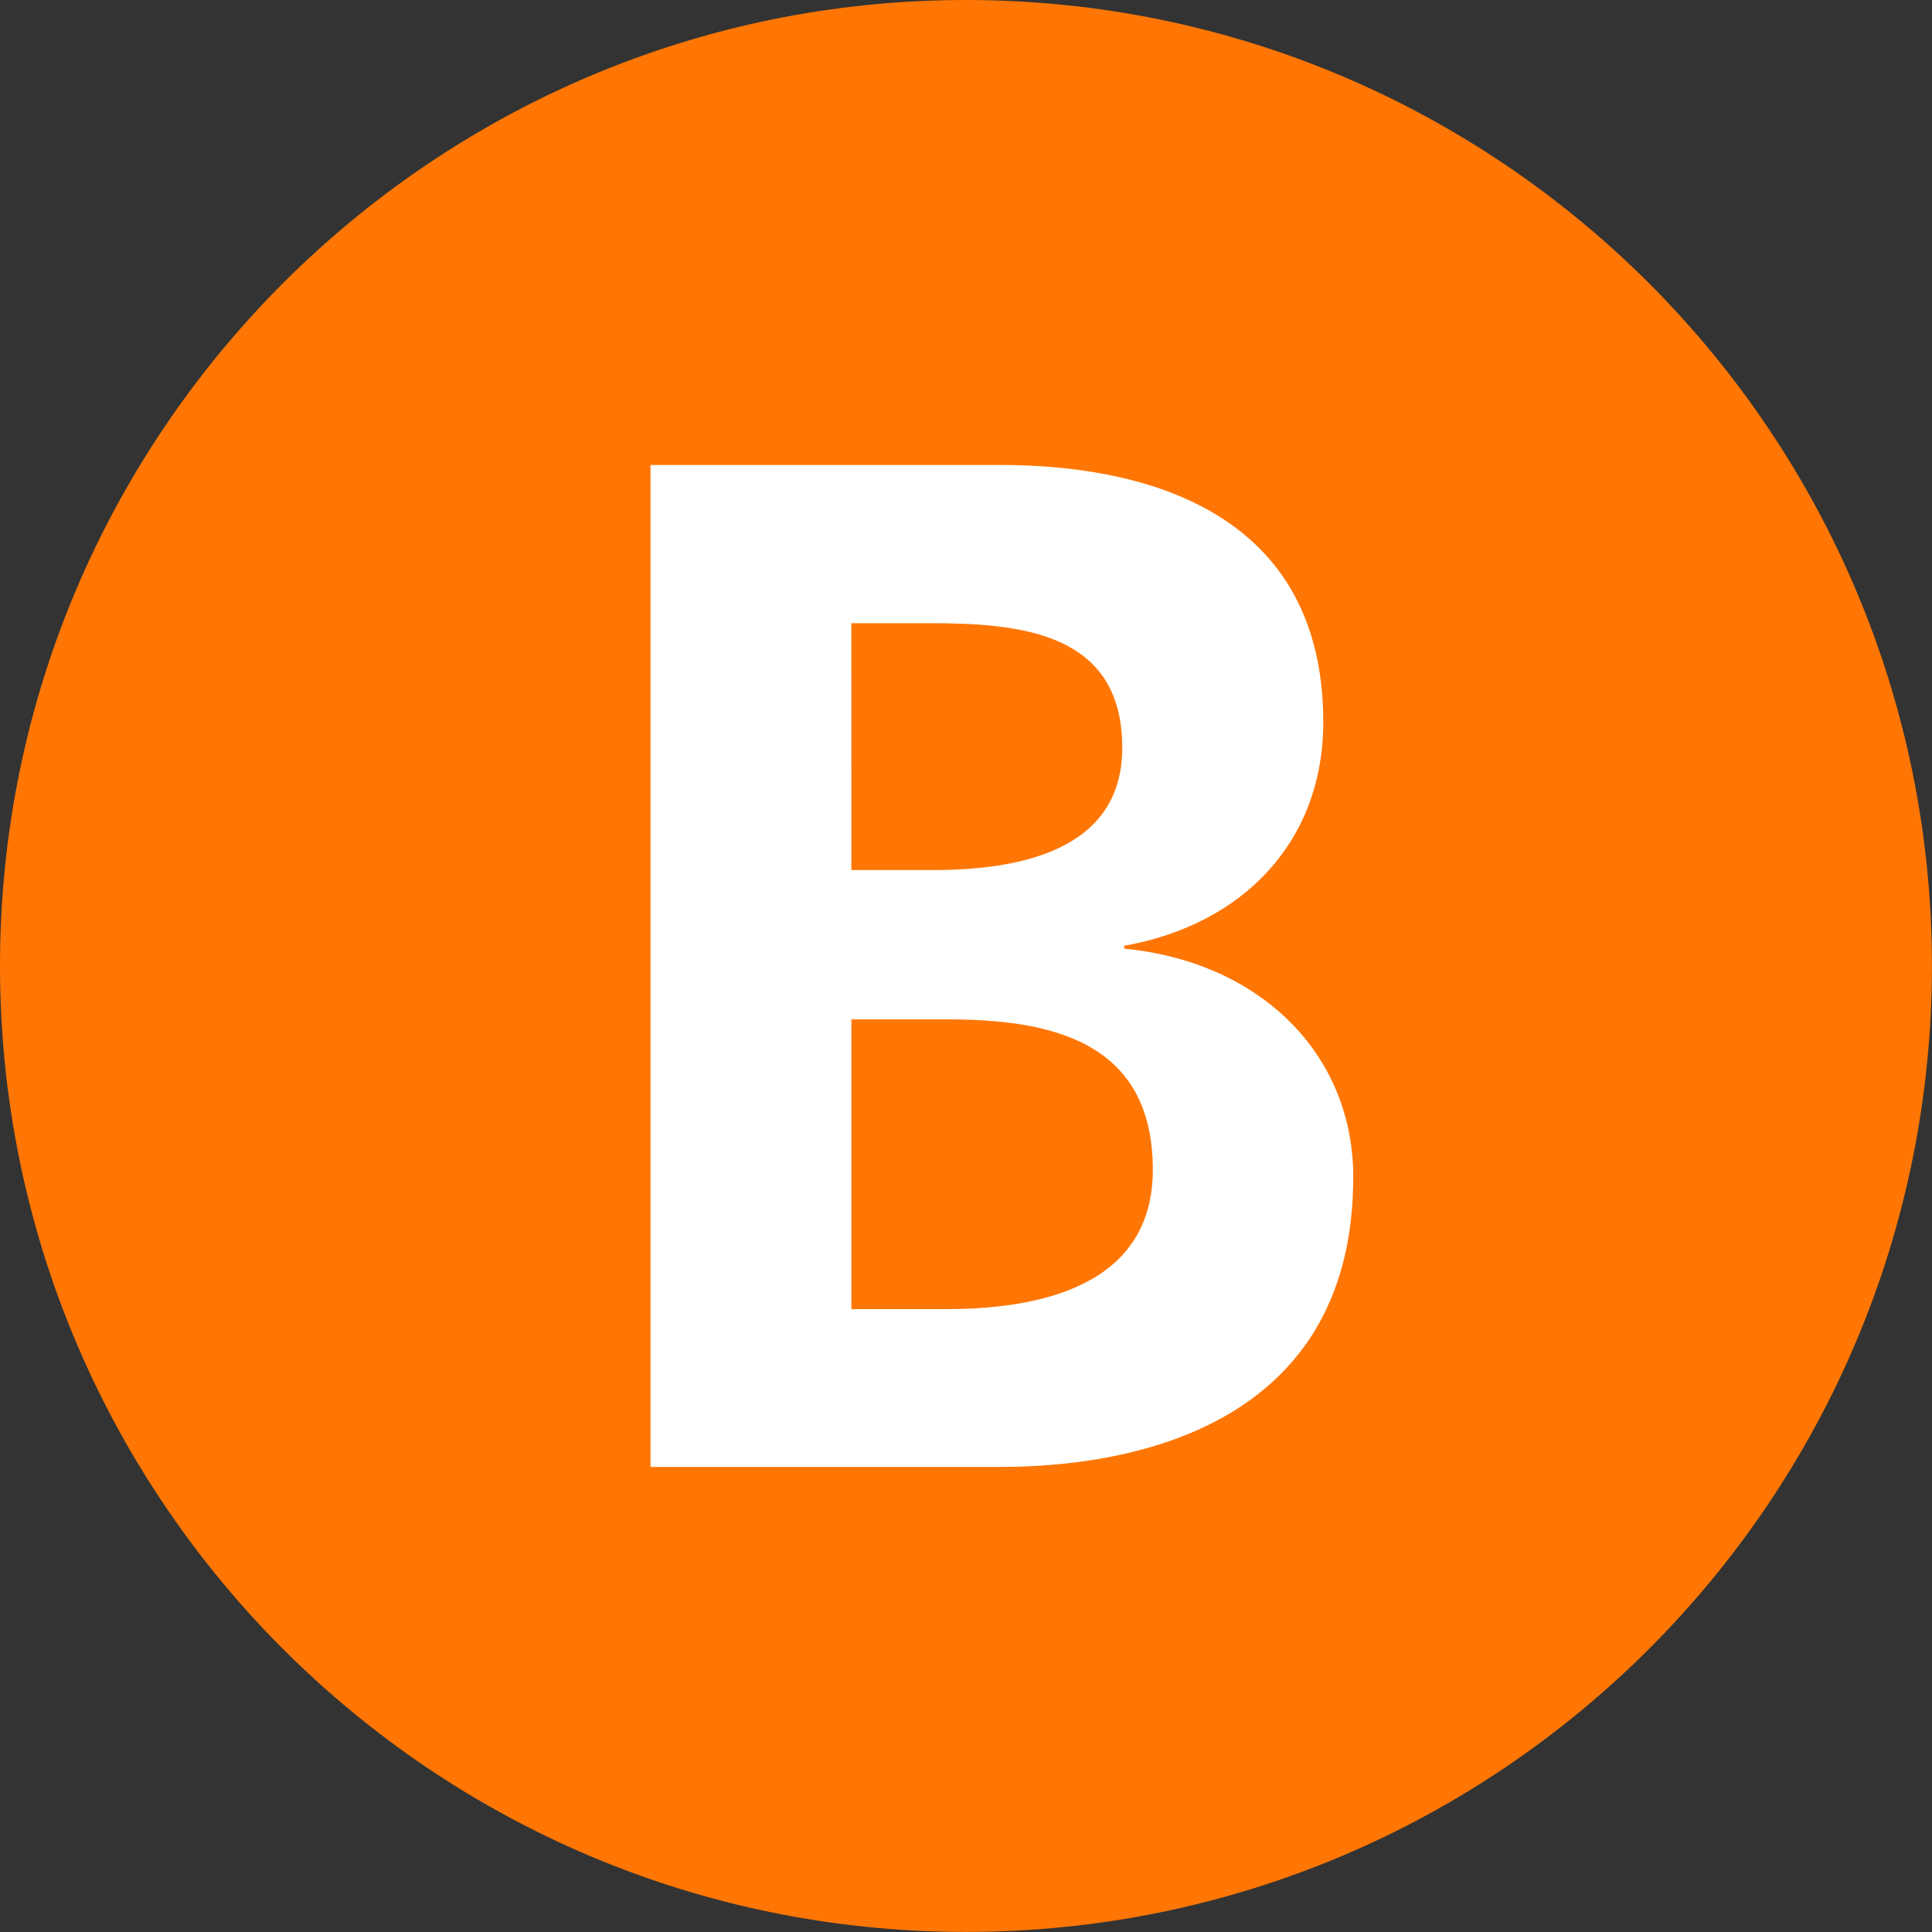 <?xml version="1.0" encoding="UTF-8"?>
<!-- Generator: Adobe Illustrator 21.1.0, SVG Export Plug-In . SVG Version: 6.00 Build 0)  -->
<svg version="1.1" id="Layer_1" xmlns="http://www.w3.org/2000/svg" xmlns:xlink="http://www.w3.org/1999/xlink" x="0px" y="0px" viewBox="0 0 56.69 56.69" style="enable-background:new 0 0 56.69 56.69;" xml:space="preserve">
<rect x="0" y="0" width="56.69" height="56.69" fill="#333333" stroke="none"/>
<style type="text/css">
	.st0{fill:#ff7604;}
	.st1{fill:#FFFFFF;}
</style>
<title>Metro de Medellín - Línea B</title>
<path class="st0" d="M56.688,28.336c0,15.661-12.691,28.352-28.348,28.352C12.695,56.688,0,43.997,0,28.336  C0,12.715,12.695,0,28.34,0C43.997,0,56.688,12.715,56.688,28.336"/>
<path class="st1" d="M19.088,13.643h10.262c3.803,0,9.478,1.103,9.478,7.546c0,3.5-2.349,5.942-5.842,6.563v0.084  c3.974,0.382,6.722,3.078,6.722,6.702c0,7.399-6.638,8.506-10.358,8.506H19.088V13.643z M24.982,25.53h2.397  c2.489,0,5.551-0.553,5.551-3.588c0-3.397-2.991-3.656-5.675-3.656h-2.274  C24.982,18.287,24.982,25.53,24.982,25.53z M24.982,38.413h2.792c2.716,0,6.053-0.669,6.053-4.09  c0-3.843-3.11-4.412-6.053-4.412h-2.792V38.413z"/>
</svg>